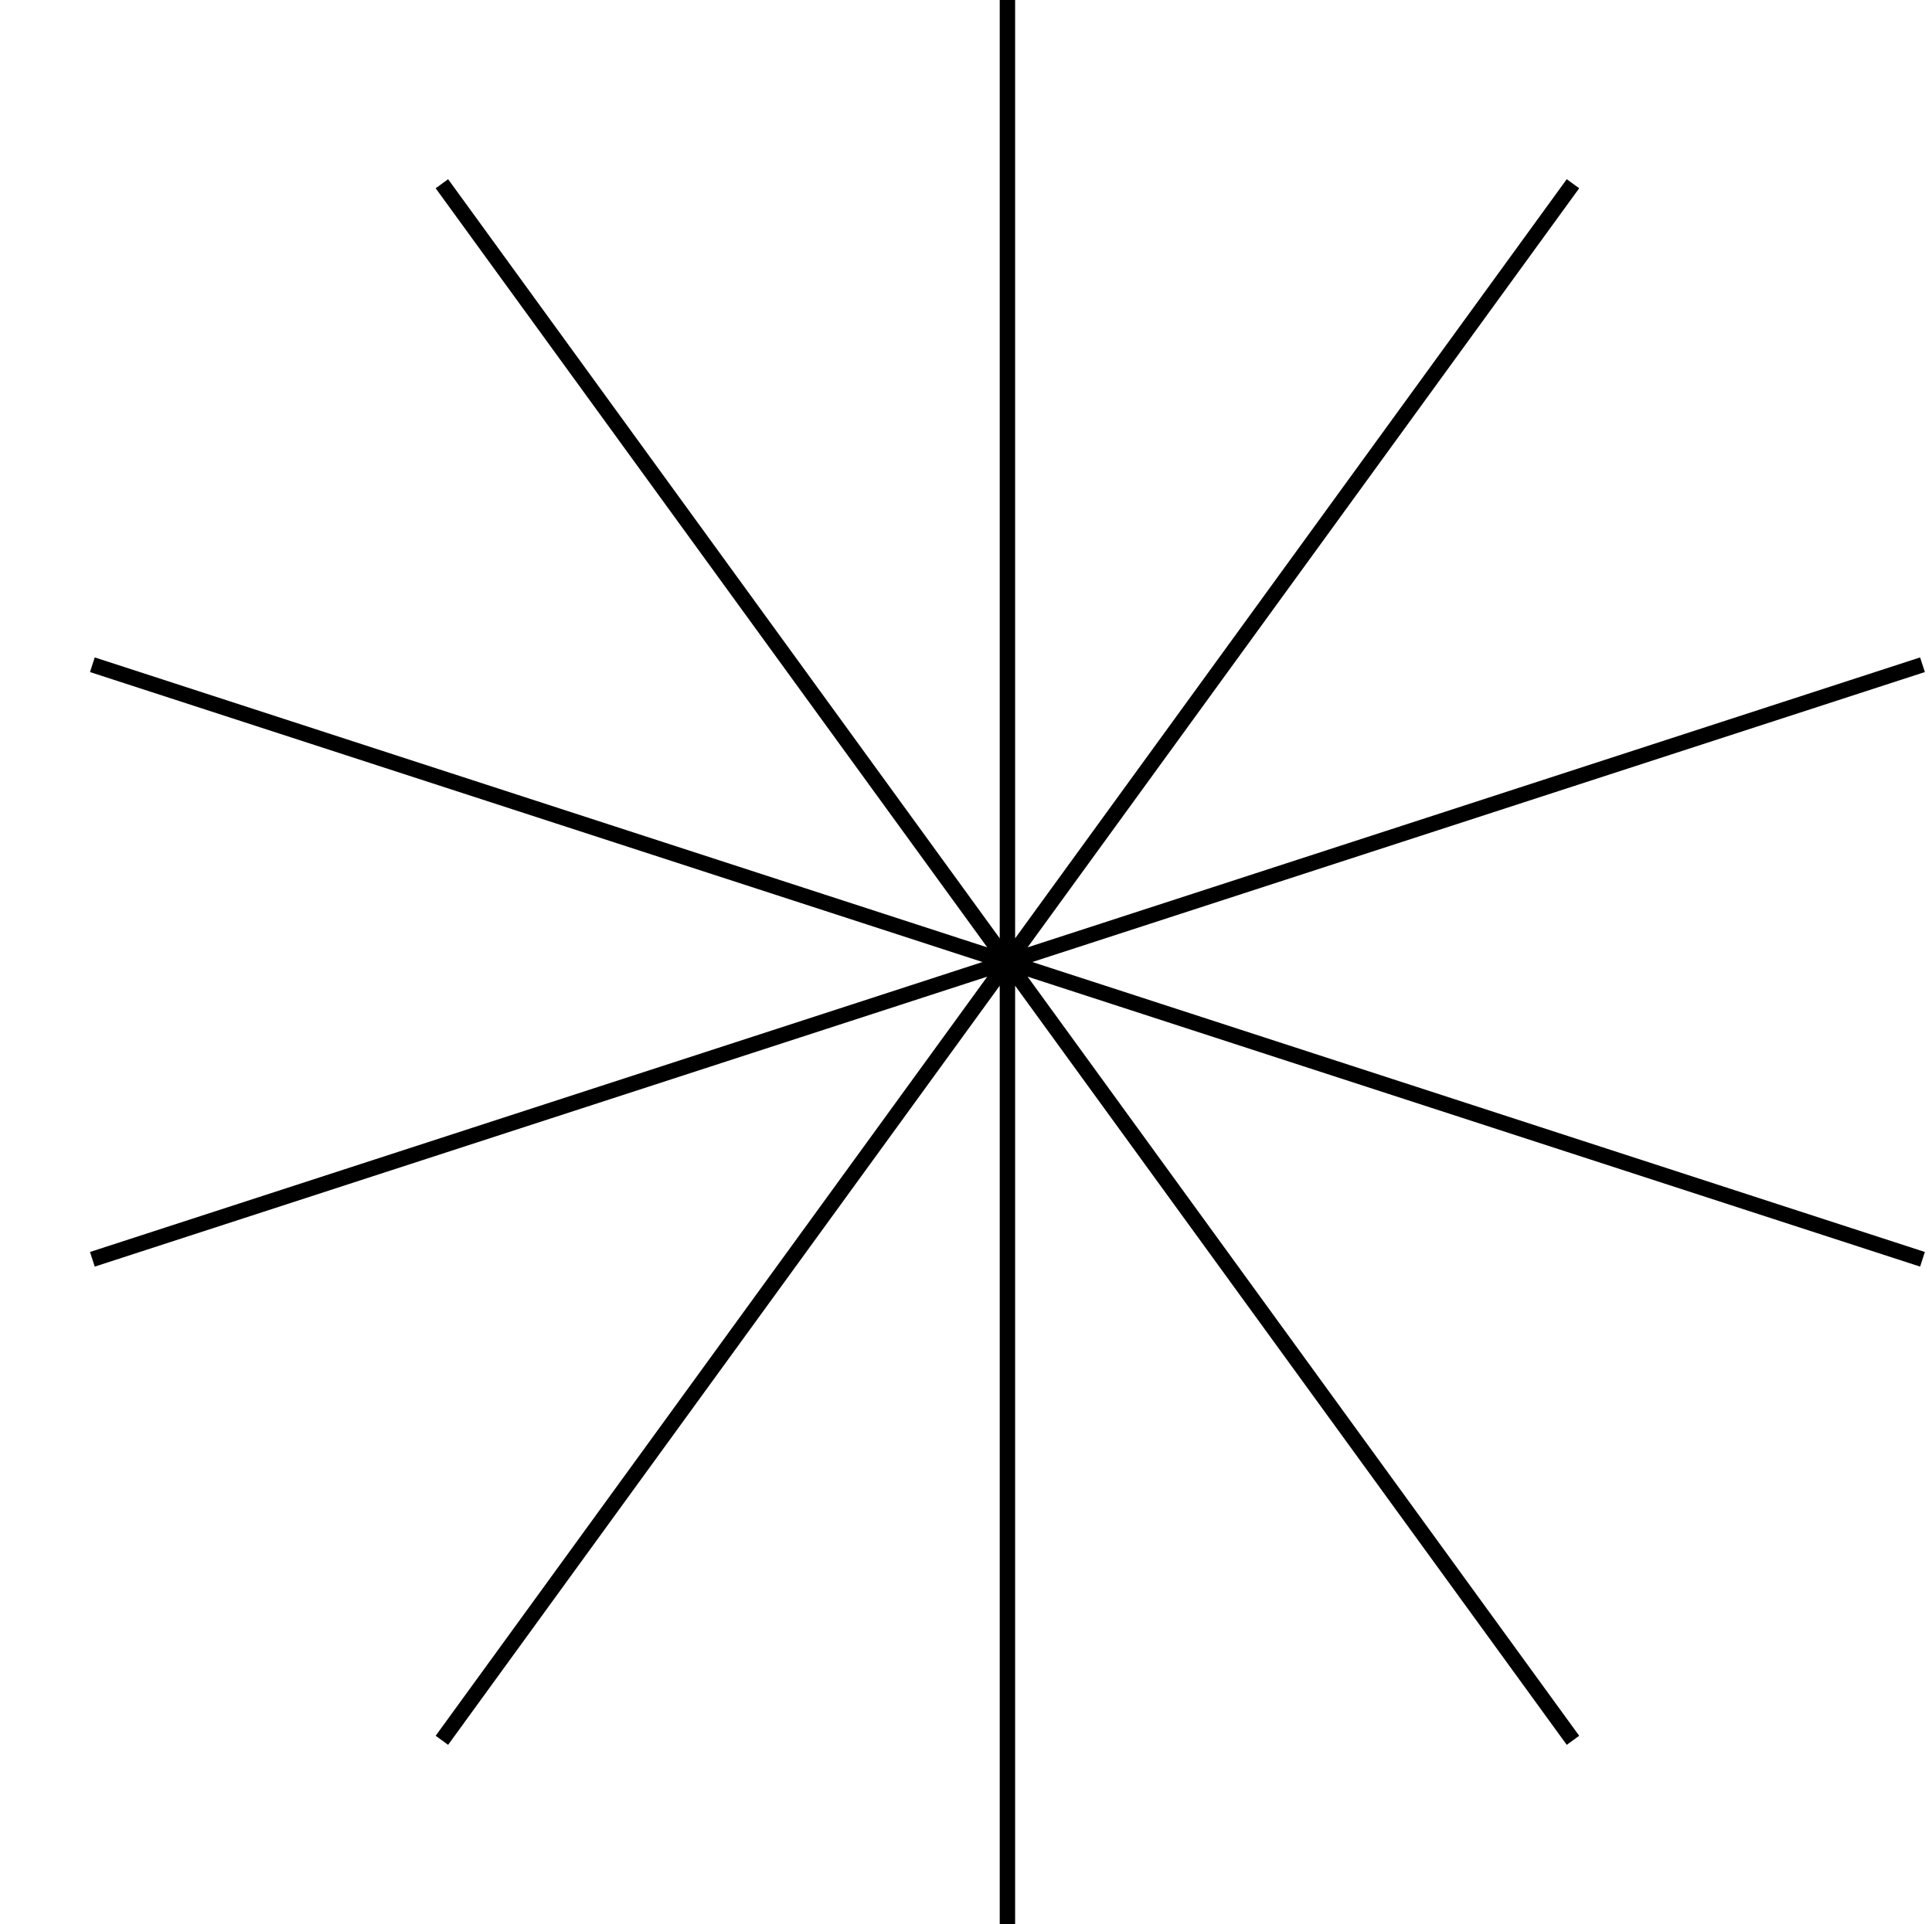<svg width="251" height="250" viewBox="0 0 251 250" fill="none" xmlns="http://www.w3.org/2000/svg">
<path d="M130.882 0V250M204.355 23.873L57.409 226.127M249.764 86.373L12 163.627M249.764 163.627L12 86.373M204.355 226.127L57.409 23.873" stroke="black" stroke-width="2" stroke-linejoin="round"/>
</svg>
